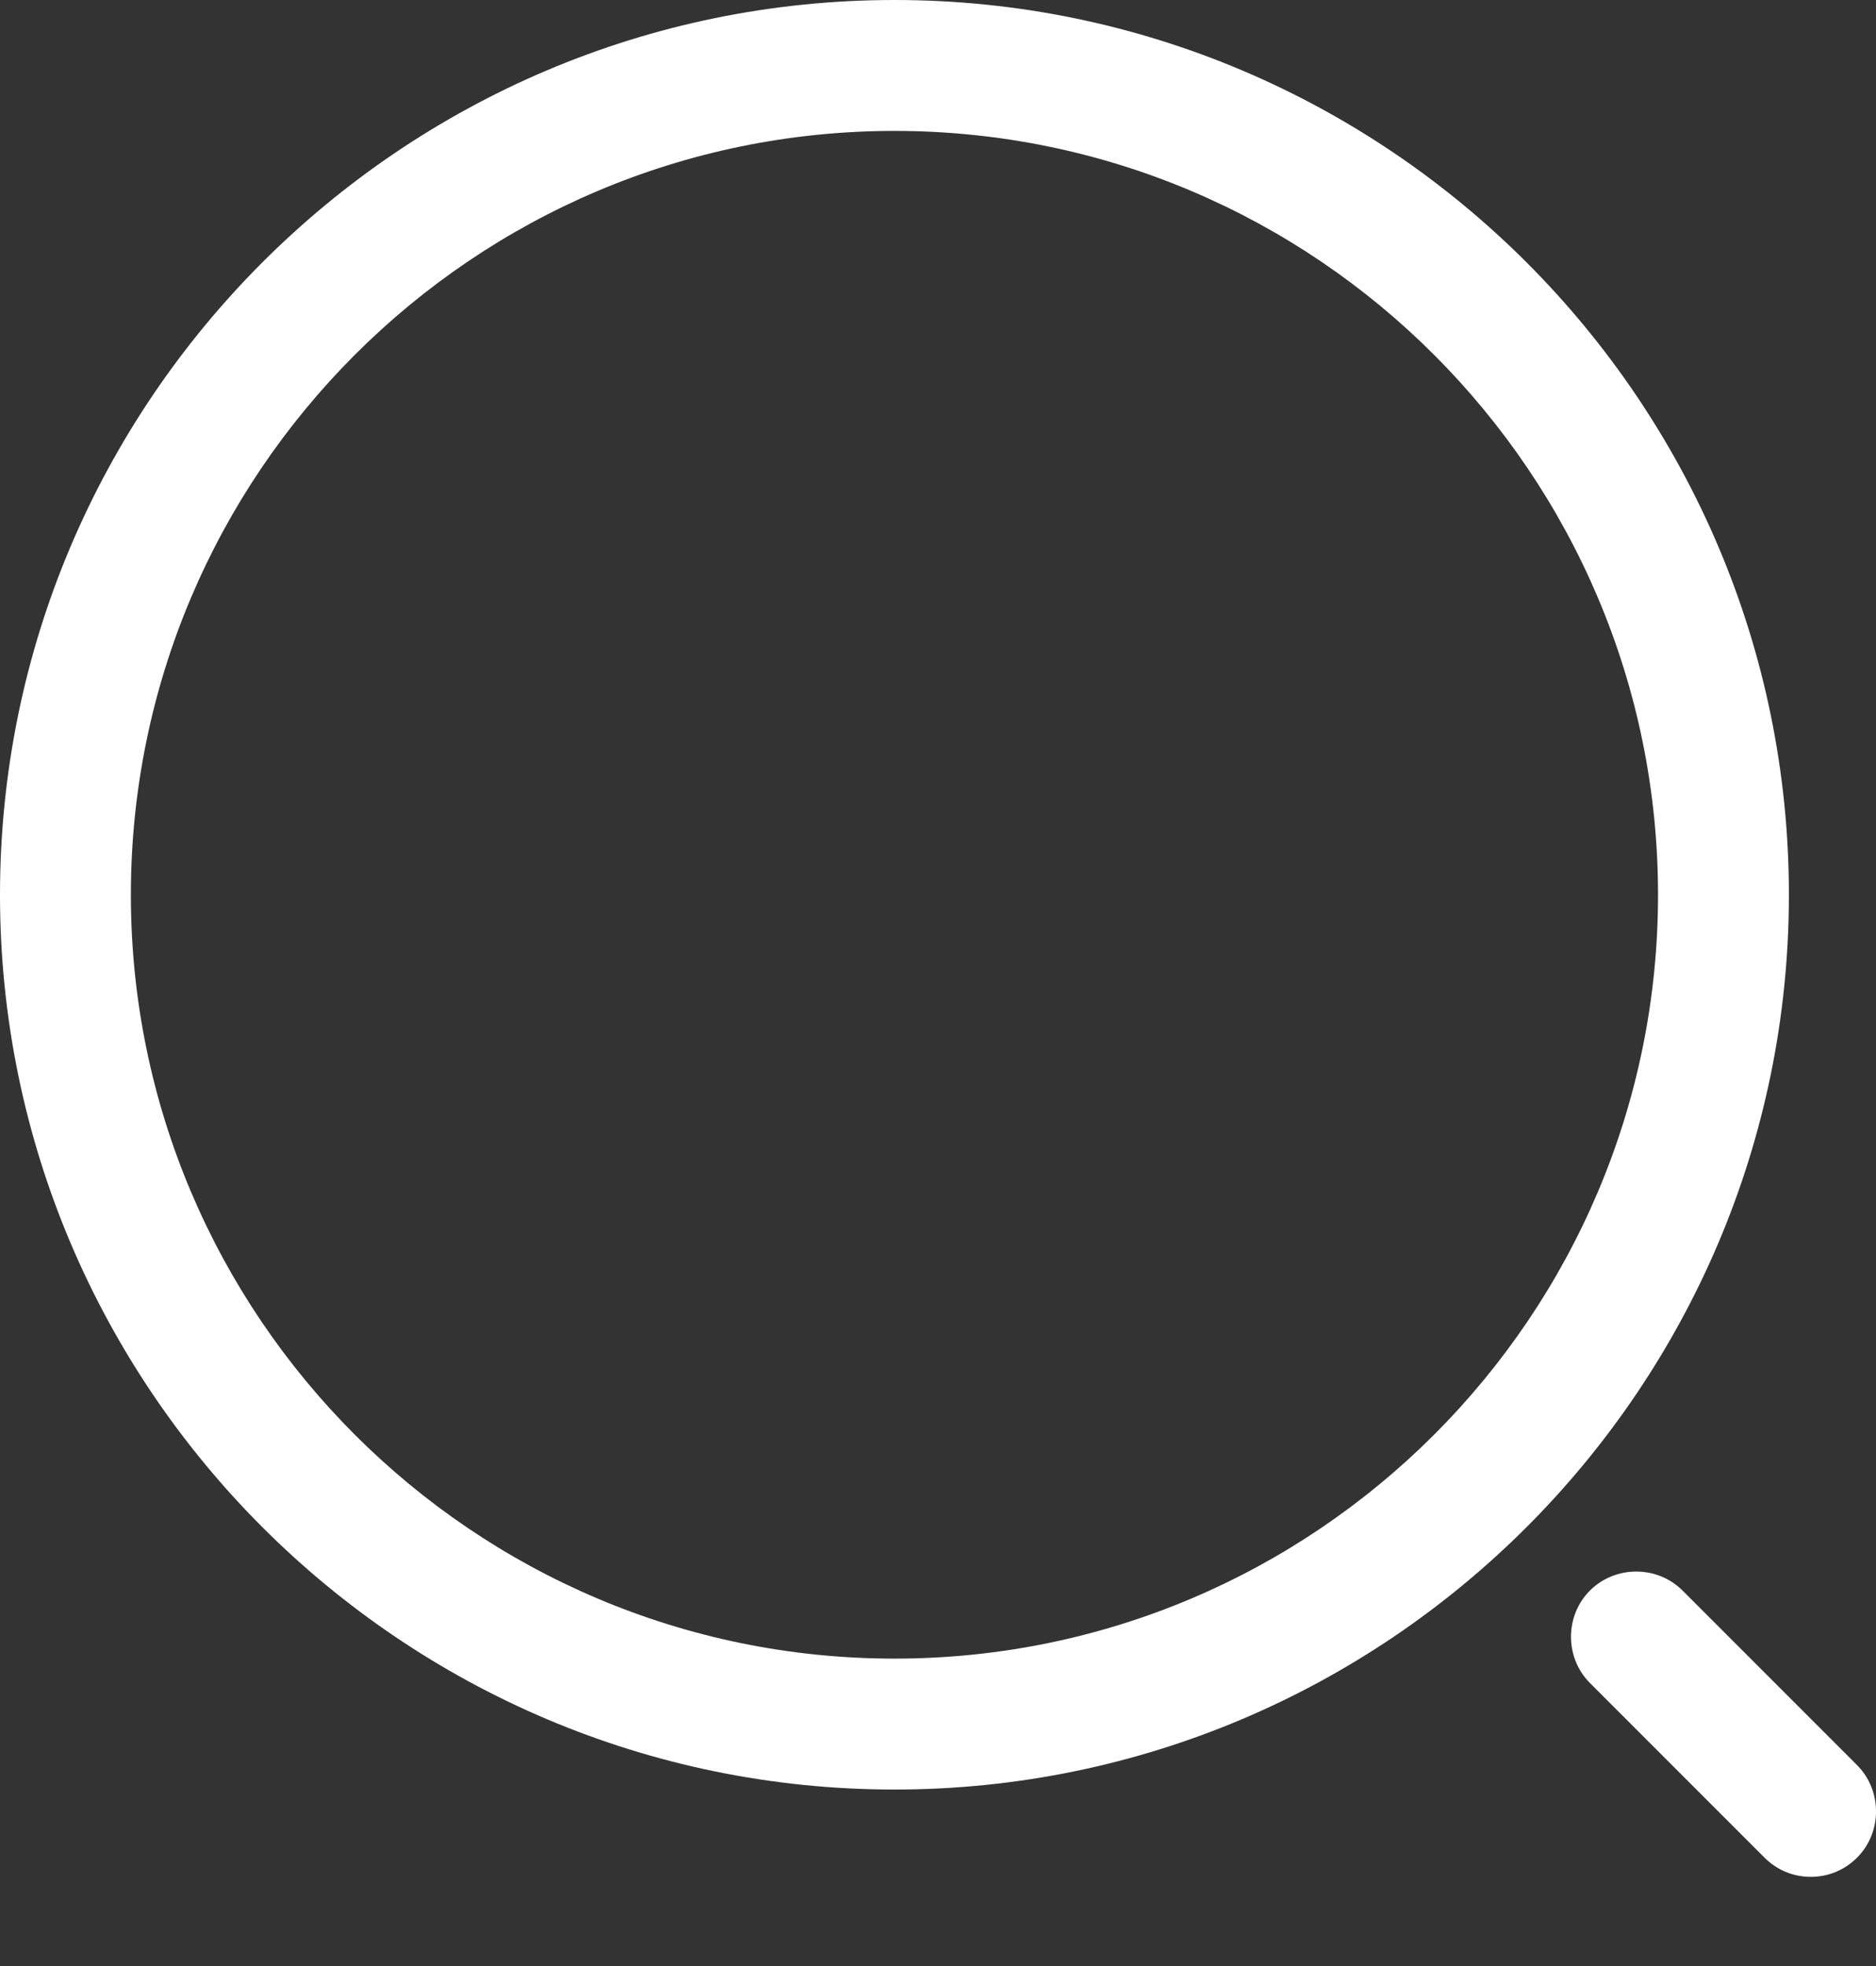 <svg width="21" height="22" viewBox="0 0 21 22" fill="none" xmlns="http://www.w3.org/2000/svg">
<rect x="0" y="0" width="21" height="22" fill="#333333" stroke="none"/>
<path d="M10.013 20.025C4.493 20.025 0 15.532 0 10.013C0 4.493 4.493 0 10.013 0C15.532 0 20.025 4.493 20.025 10.013C20.025 15.532 15.532 20.025 10.013 20.025ZM10.013 1.465C5.294 1.465 1.465 5.304 1.465 10.013C1.465 14.721 5.294 18.56 10.013 18.56C14.731 18.56 18.56 14.721 18.56 10.013C18.56 5.304 14.731 1.465 10.013 1.465Z" fill="white"/>
<path d="M20.27 21.002C20.084 21.002 19.899 20.934 19.752 20.787L17.798 18.833C17.515 18.55 17.515 18.081 17.798 17.798C18.082 17.515 18.551 17.515 18.834 17.798L20.788 19.752C21.071 20.035 21.071 20.504 20.788 20.787C20.641 20.934 20.455 21.002 20.27 21.002Z" fill="white"/>
</svg>
